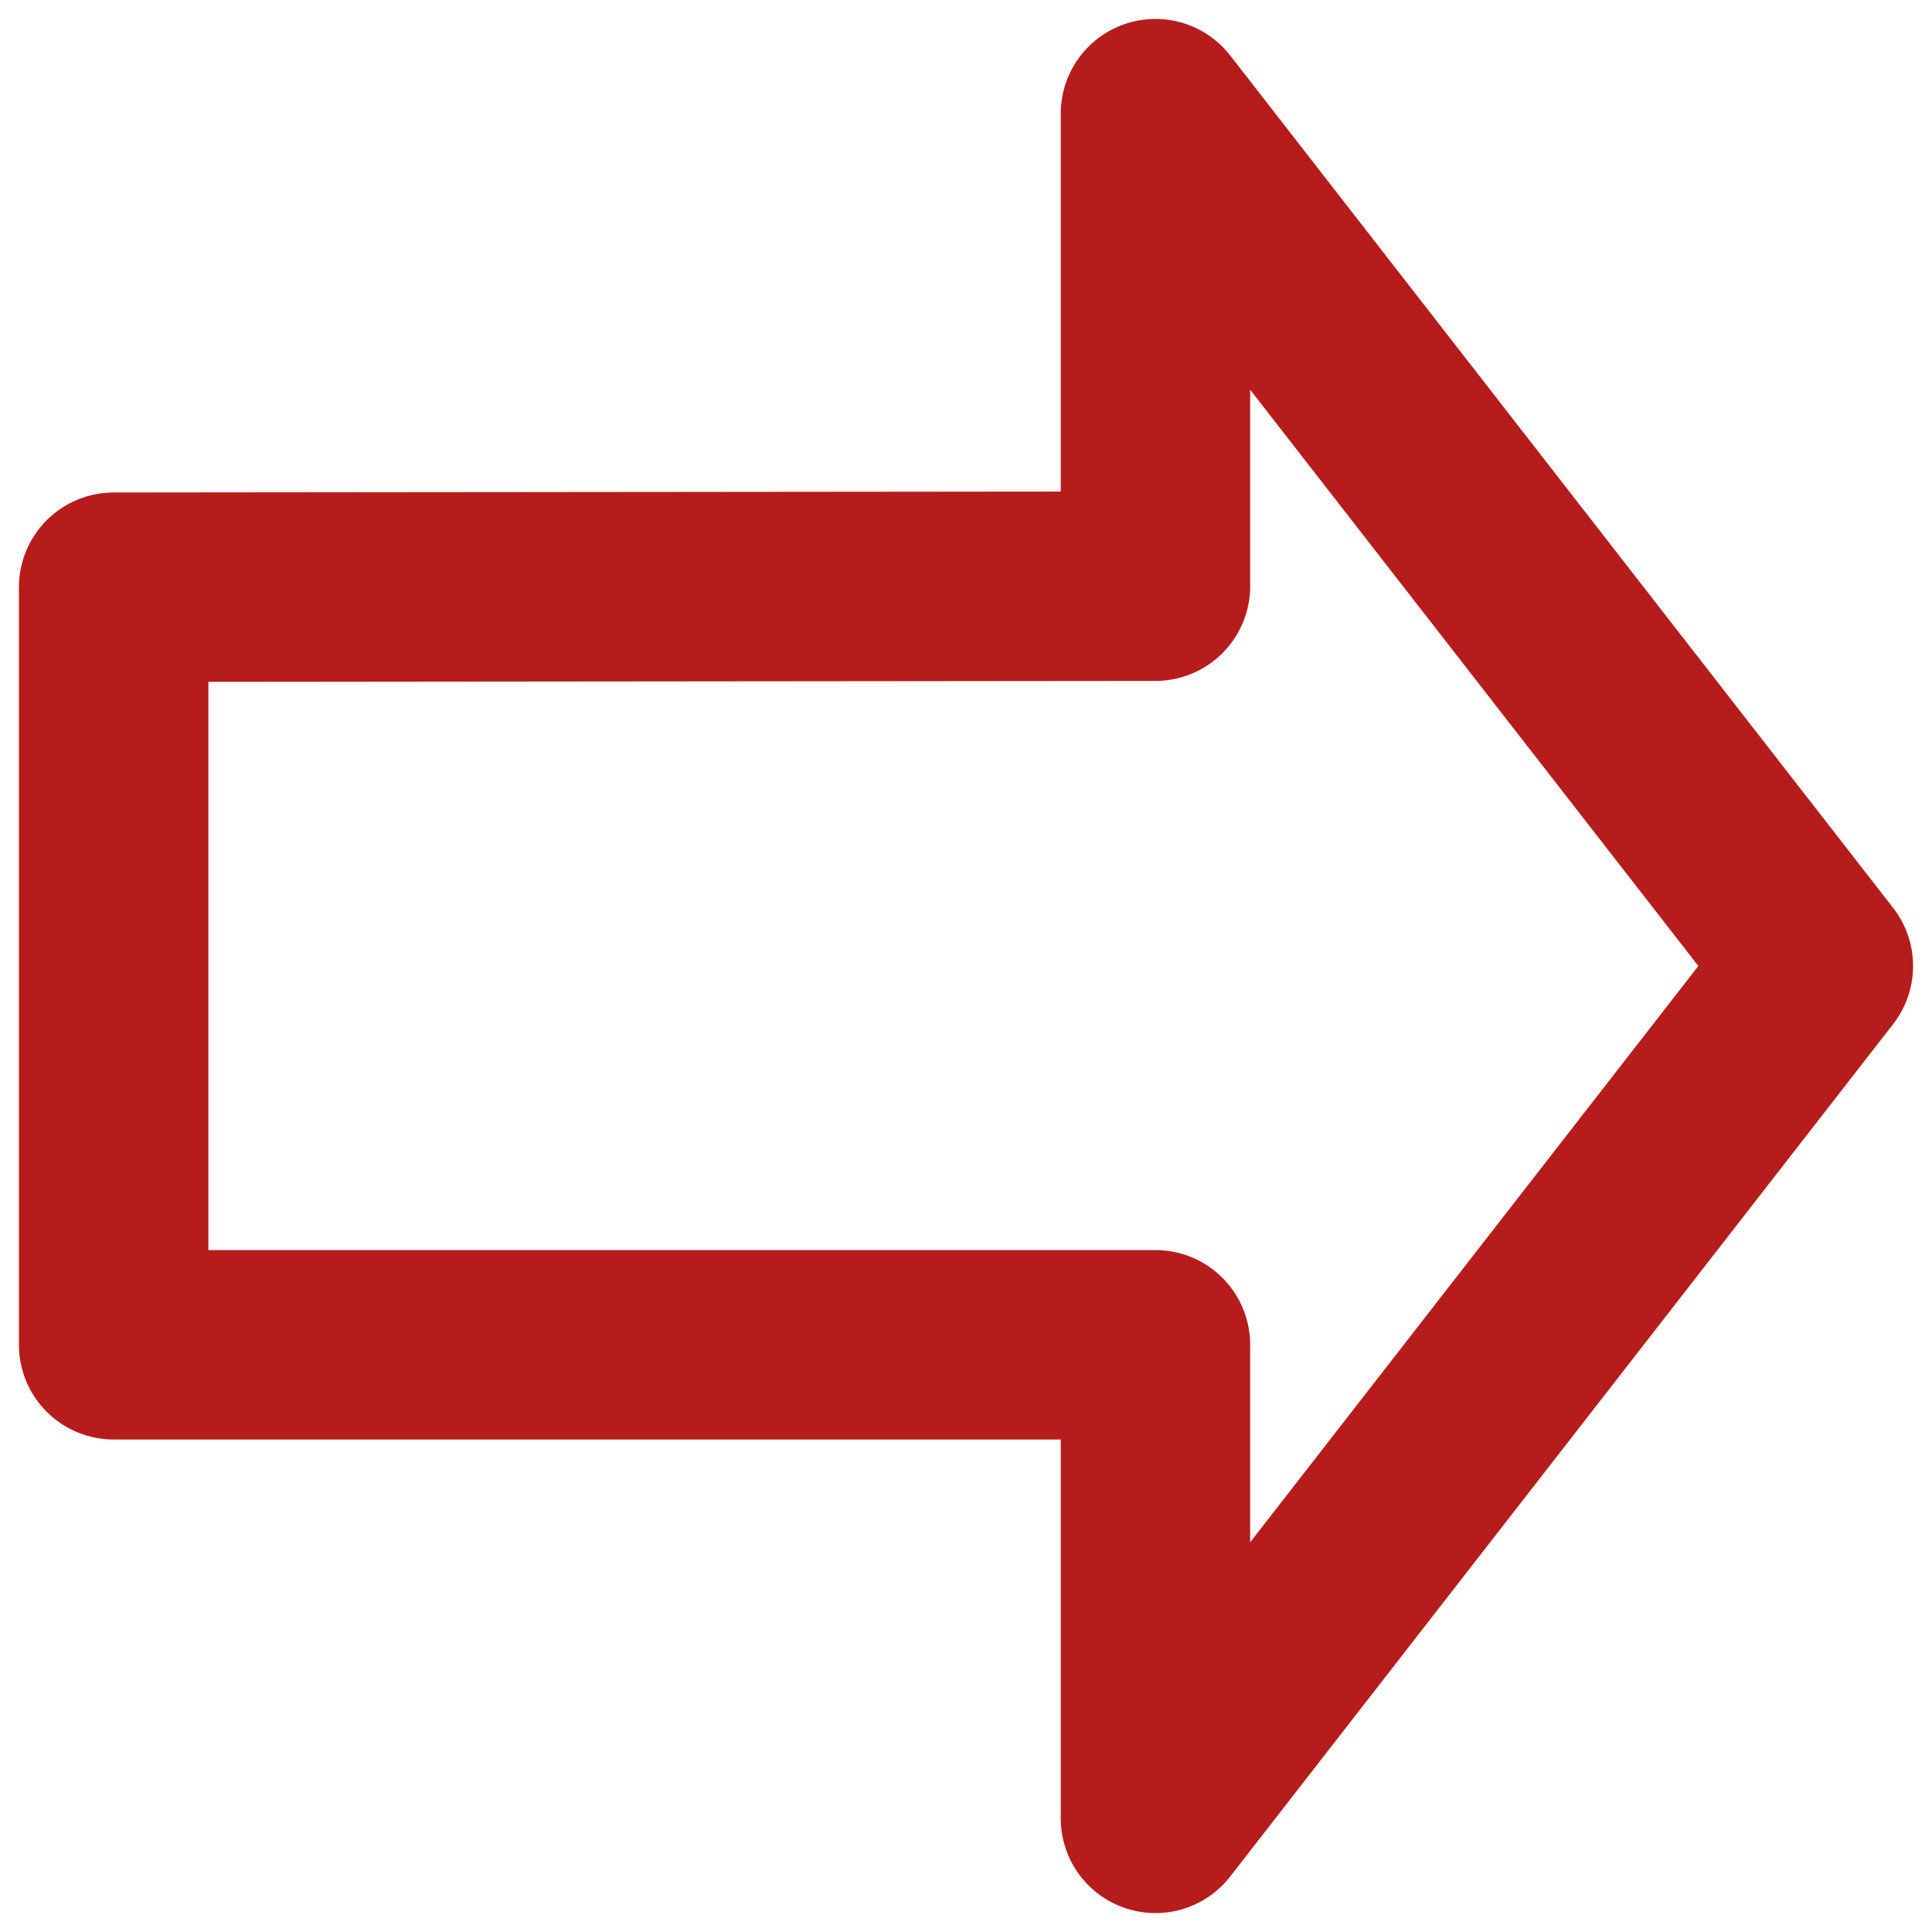 <svg width="17" height="17" viewBox="0 0 17 17" fill="none" xmlns="http://www.w3.org/2000/svg">
<path d="M16 8.5L10.167 1V5.158L1 5.167V11.833H10.167V16L16 8.5Z" stroke="#B71C1C" stroke-width="1.667" stroke-linecap="round" stroke-linejoin="round"/>
</svg>
